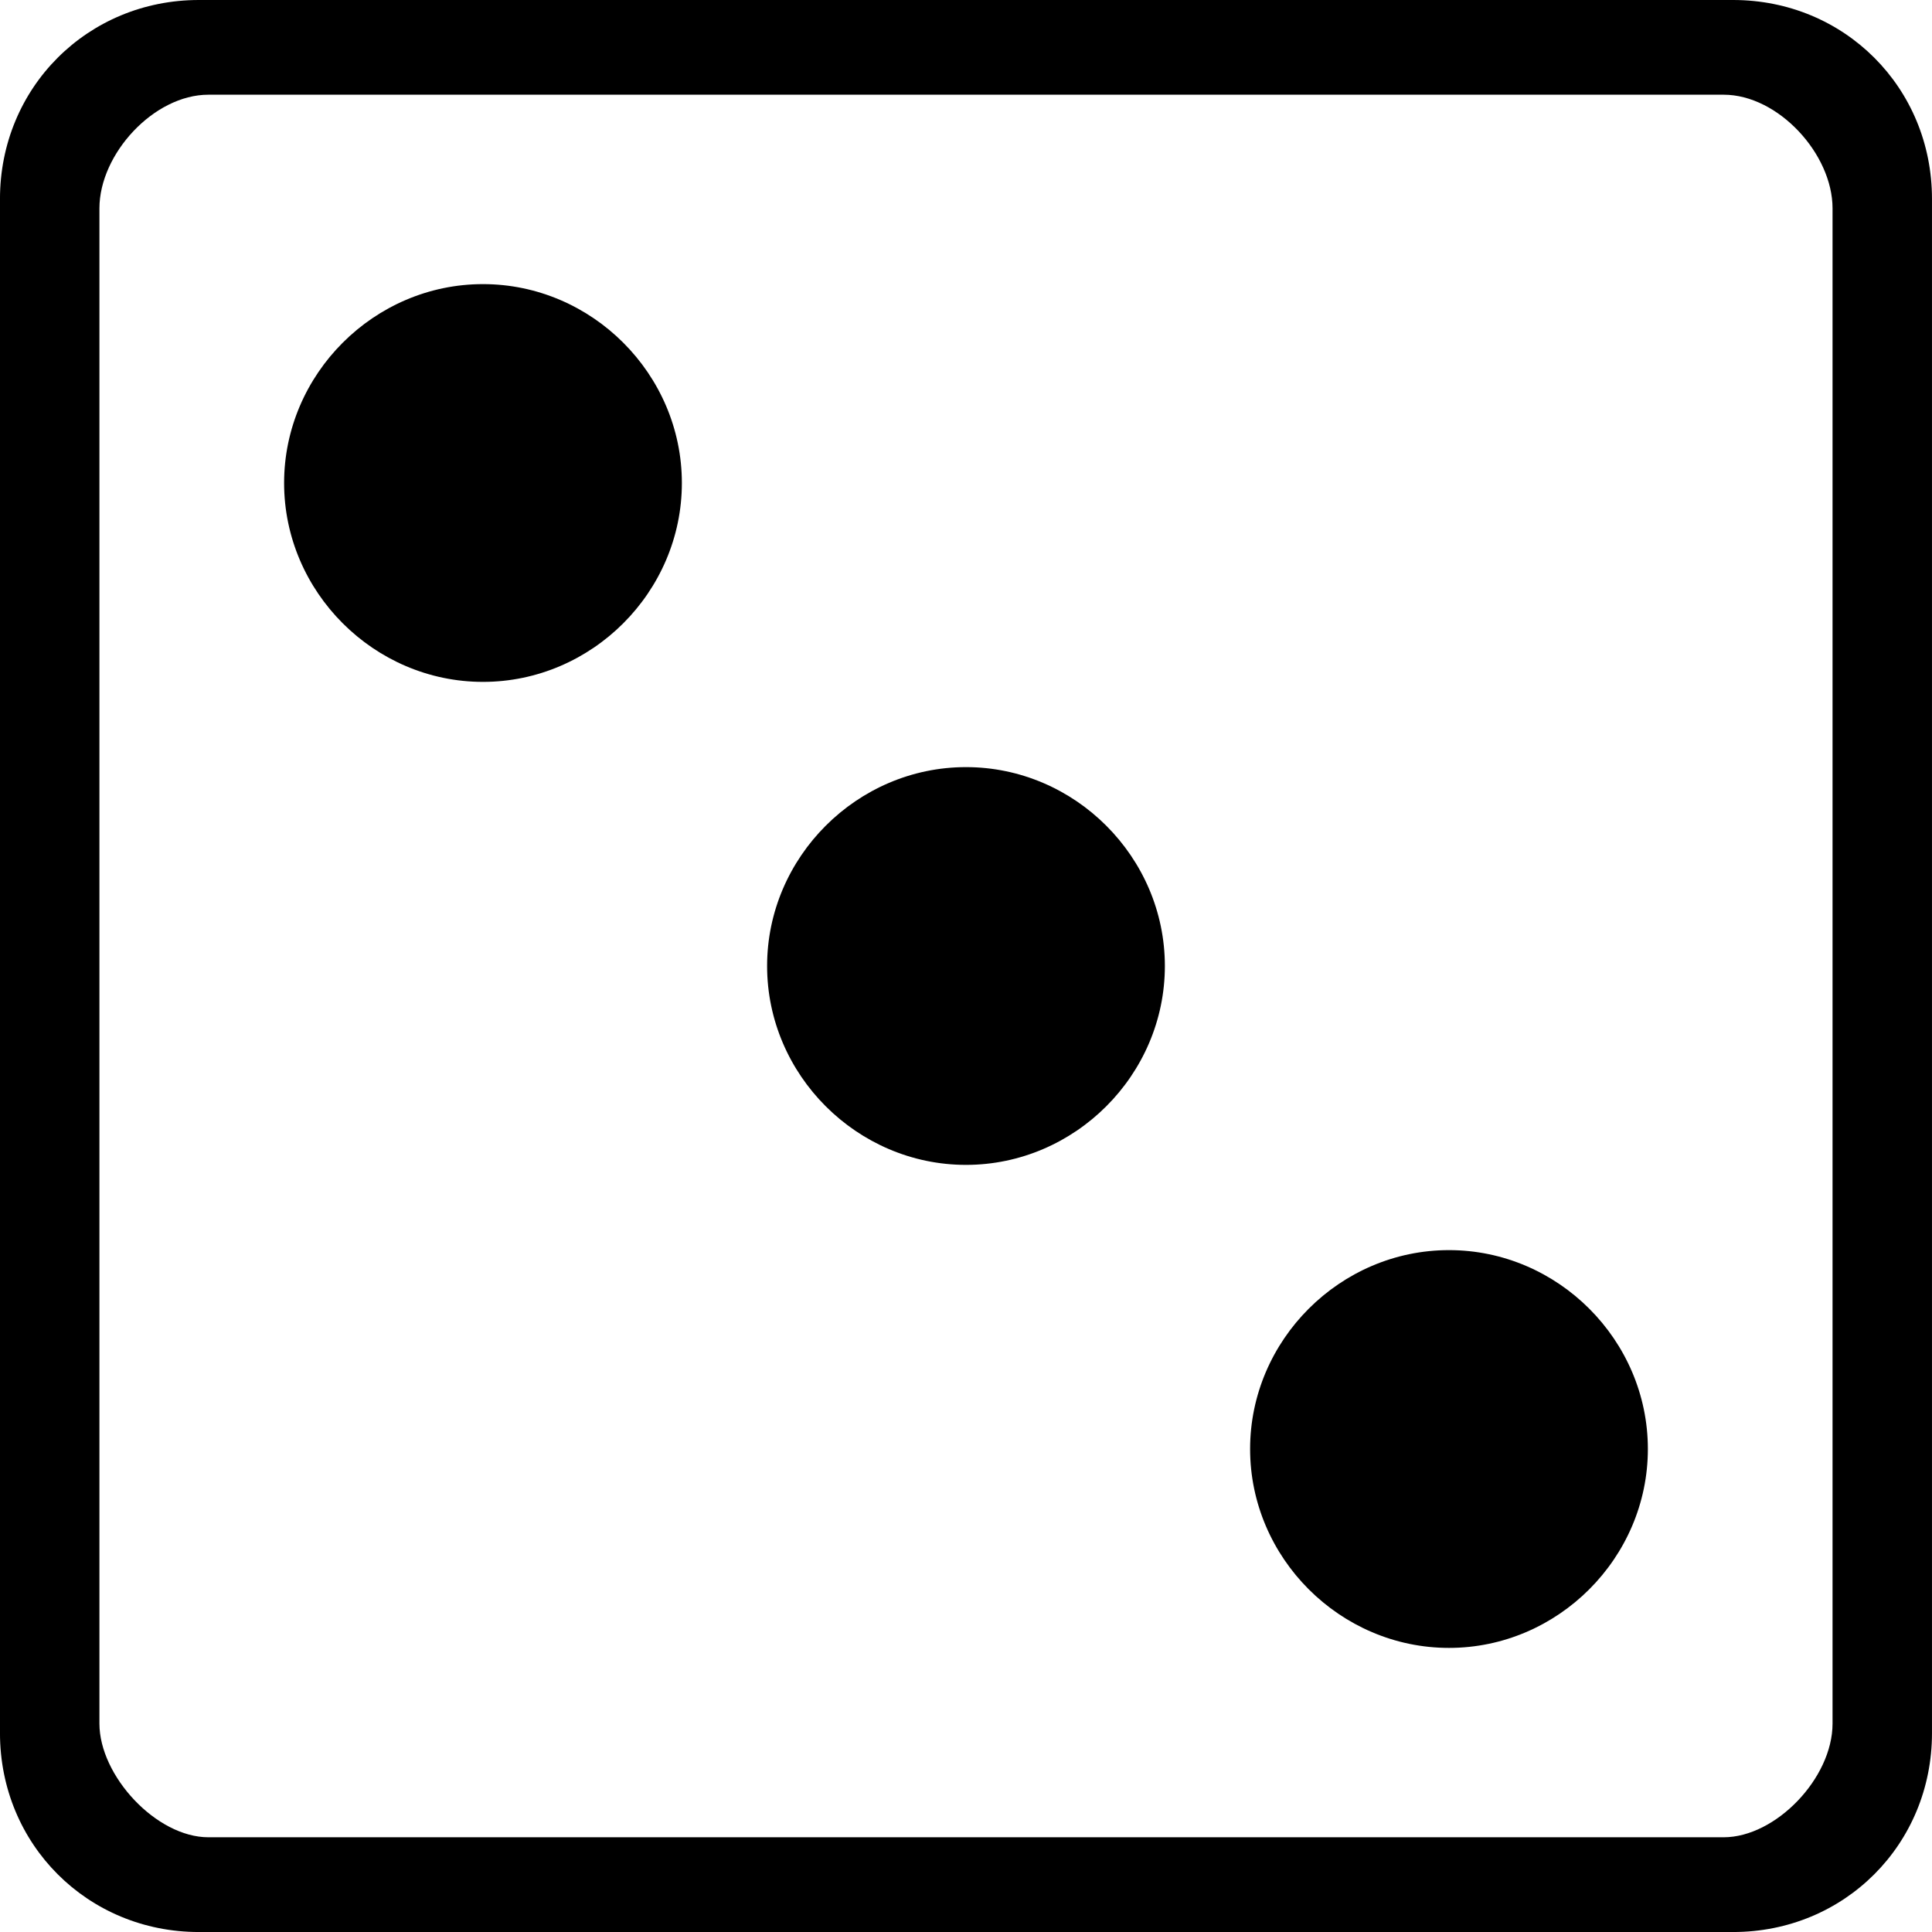 <?xml version="1.0" encoding="UTF-8" standalone="no"?>
<!DOCTYPE svg PUBLIC "-//W3C//DTD SVG 1.1//EN" "http://www.w3.org/Graphics/SVG/1.1/DTD/svg11.dtd">
<svg width="100%" height="100%" viewBox="0 0 272 272" version="1.1" xmlns="http://www.w3.org/2000/svg" xmlns:xlink="http://www.w3.org/1999/xlink" xml:space="preserve" xmlns:serif="http://www.serif.com/" style="fill-rule:evenodd;clip-rule:evenodd;stroke-linejoin:round;stroke-miterlimit:2;">
    <g transform="matrix(1,0,0,1,-1003,-774.679)">
        <g transform="matrix(1,0,0,1,-305.392,-5.708)">
            <path d="M1308.39,1024.39L1308.39,808.387C1308.39,792.721 1320.73,780.387 1336.39,780.387L1552.39,780.387C1568.06,780.387 1580.39,792.721 1580.39,808.387L1580.39,1024.39C1580.39,1040.05 1568.06,1052.39 1552.39,1052.39L1336.39,1052.39C1320.73,1052.39 1308.39,1040.05 1308.39,1024.39ZM1322.39,1023.05C1322.39,1030.39 1330.39,1039.05 1337.73,1039.05L1551.06,1039.05C1558.39,1039.05 1566.39,1030.72 1566.39,1023.05L1566.39,809.721C1566.39,802.054 1558.73,793.721 1551.06,793.721L1337.73,793.721C1330.06,793.721 1322.39,802.054 1322.39,809.721L1322.39,1023.05ZM1348.39,848.387C1348.39,863.721 1361.06,876.387 1376.39,876.387C1391.73,876.387 1404.39,863.721 1404.39,848.387C1404.39,833.054 1391.73,820.387 1376.39,820.387C1361.06,820.387 1348.39,833.054 1348.39,848.387ZM1416.39,916.387C1416.39,931.721 1429.06,944.387 1444.39,944.387C1459.73,944.387 1472.39,931.721 1472.39,916.387C1472.39,901.054 1459.73,888.387 1444.39,888.387C1429.06,888.387 1416.39,901.054 1416.39,916.387ZM1484.39,984.387C1484.39,999.721 1497.06,1012.39 1512.39,1012.39C1527.73,1012.39 1540.39,999.721 1540.39,984.387C1540.39,969.054 1527.73,956.387 1512.39,956.387C1497.06,956.387 1484.39,969.054 1484.39,984.387Z" style="fill-rule:nonzero;"/>
        </g>
    </g>
</svg>
